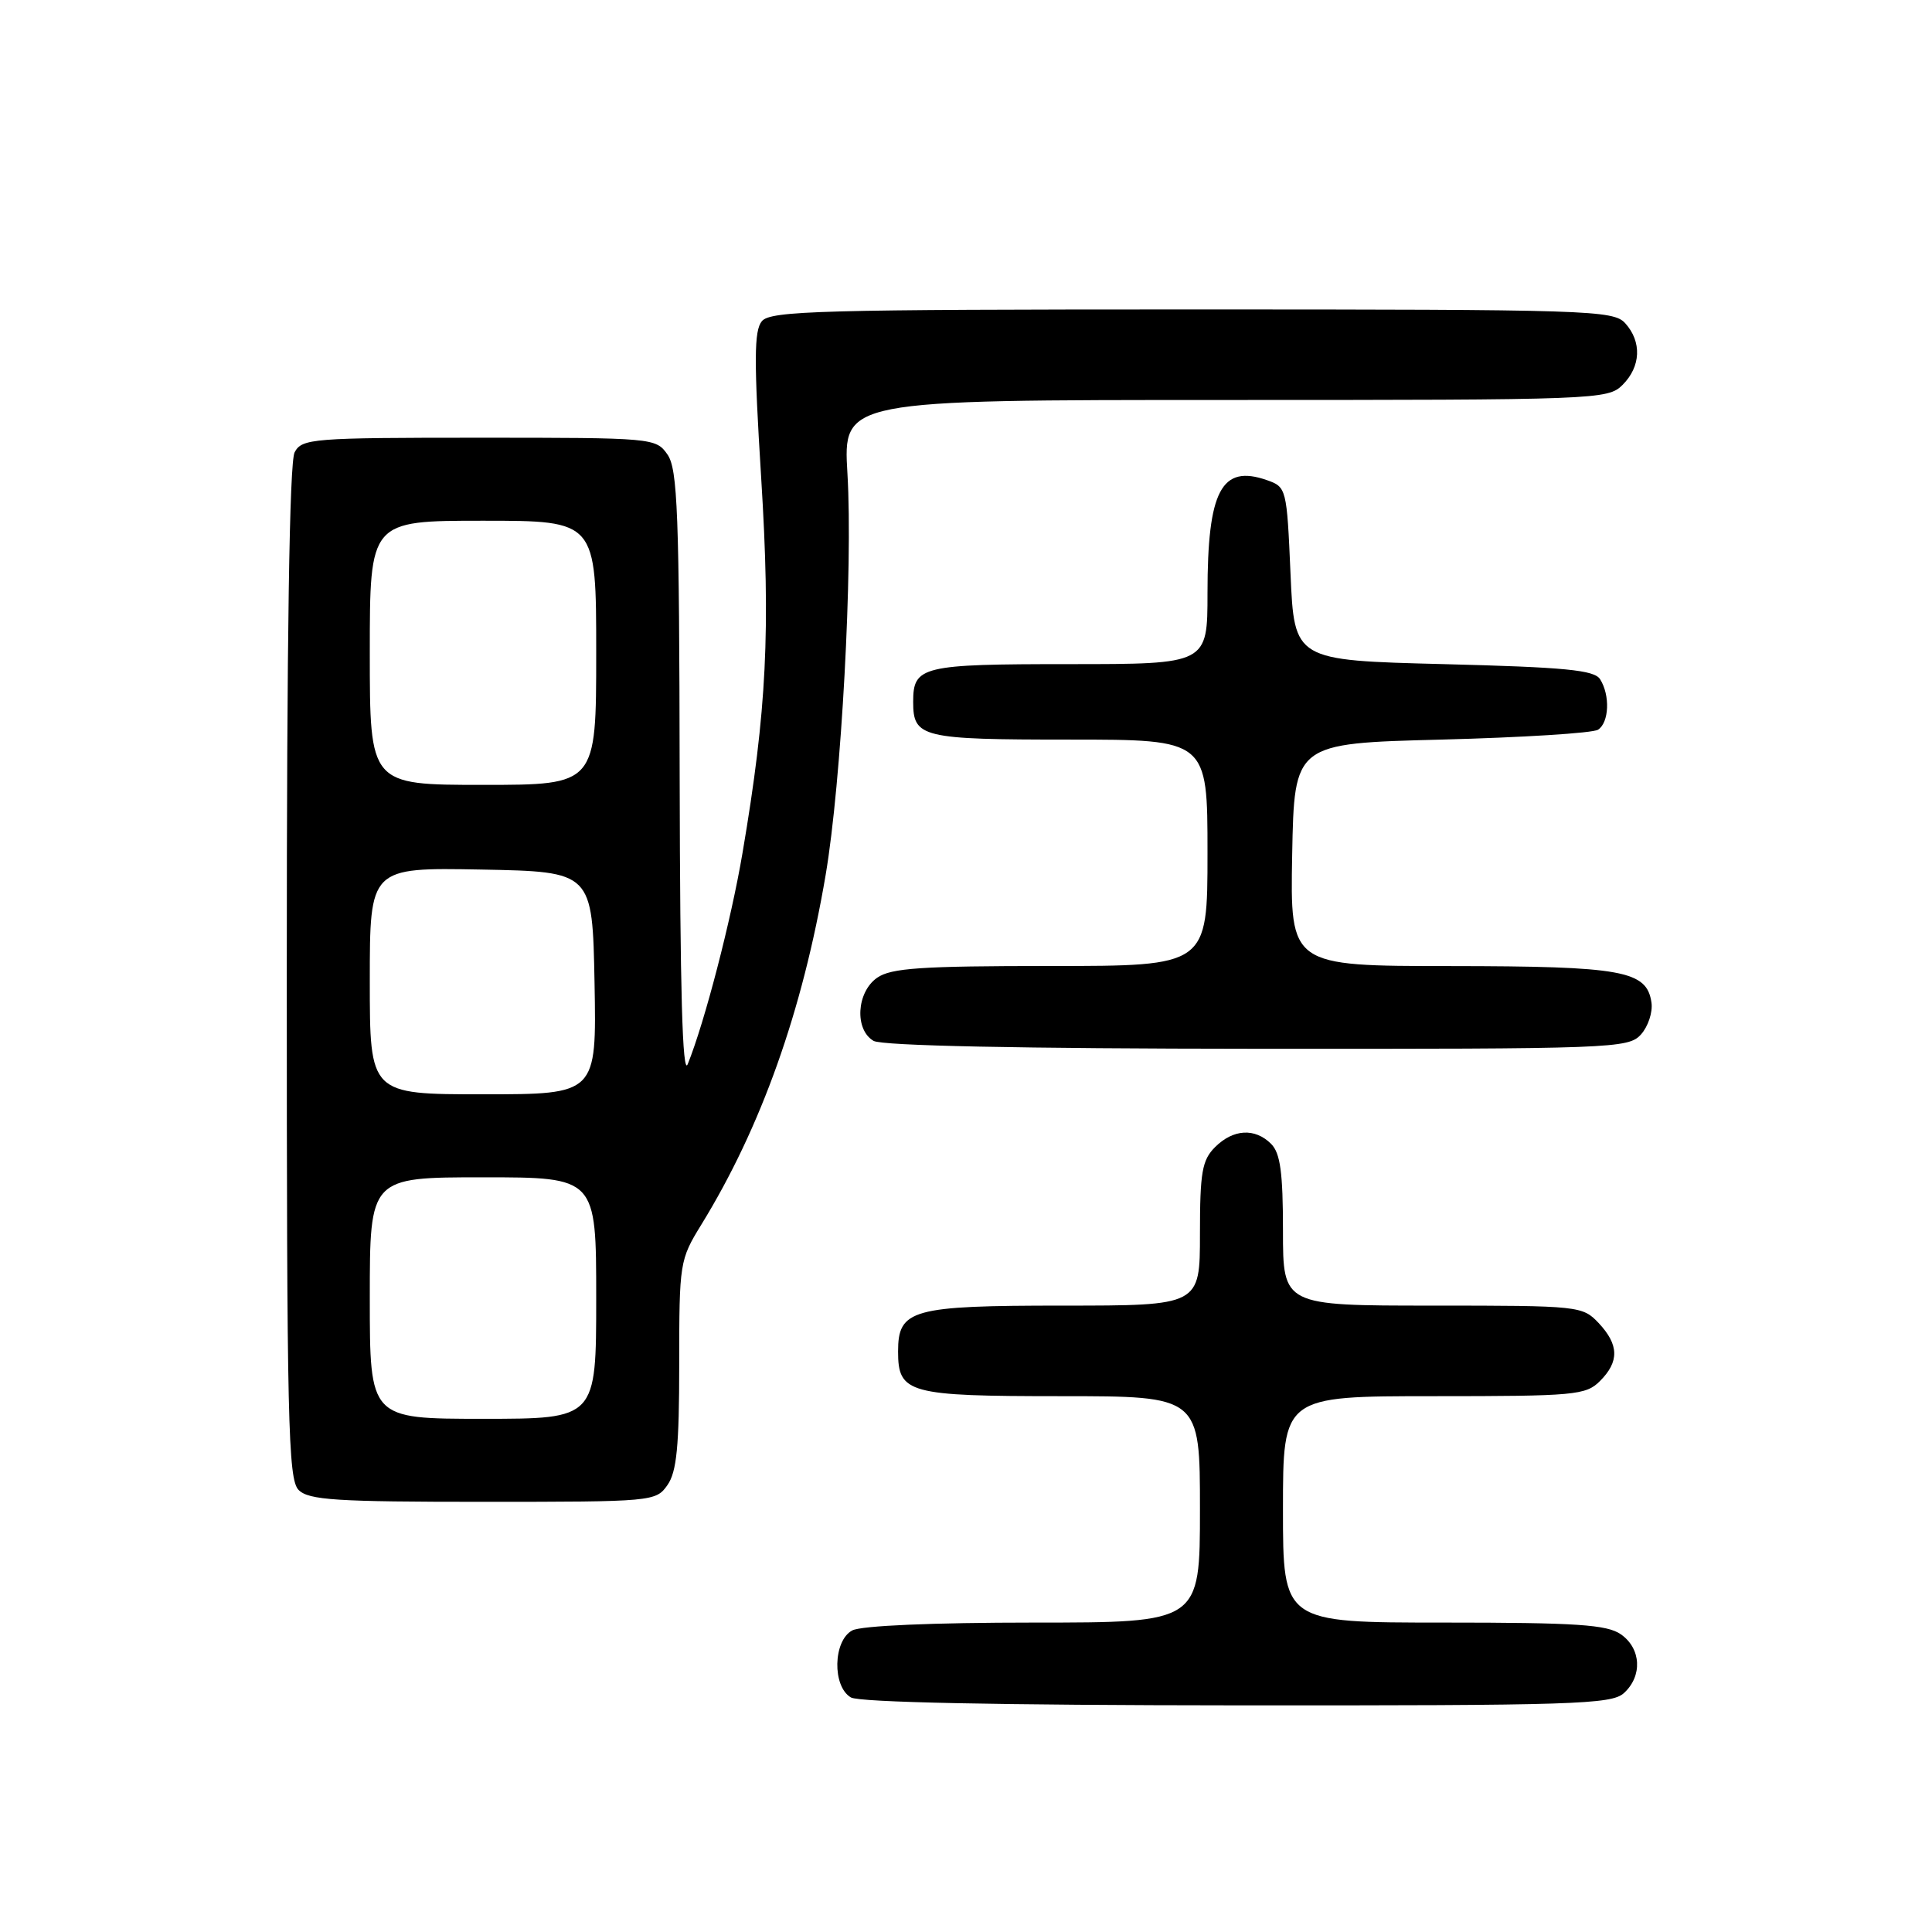 <?xml version="1.0" encoding="UTF-8" standalone="no"?>
<!DOCTYPE svg PUBLIC "-//W3C//DTD SVG 1.1//EN" "http://www.w3.org/Graphics/SVG/1.1/DTD/svg11.dtd" >
<svg xmlns="http://www.w3.org/2000/svg" xmlns:xlink="http://www.w3.org/1999/xlink" version="1.1" viewBox="0 0 256 256">
 <g >
 <path fill="currentColor"
d=" M 215.17 224.35 C 217.66 222.09 217.47 218.44 214.78 216.56 C 212.94 215.27 208.92 215.00 191.28 215.00 C 170.00 215.00 170.00 215.00 170.00 200.00 C 170.00 185.00 170.00 185.00 190.00 185.00 C 208.67 185.00 210.13 184.87 212.00 183.00 C 214.58 180.42 214.53 178.19 211.83 175.31 C 209.69 173.05 209.26 173.00 189.83 173.00 C 170.00 173.00 170.00 173.00 170.00 163.07 C 170.00 155.38 169.65 152.79 168.43 151.57 C 166.29 149.43 163.40 149.60 161.00 152.00 C 159.28 153.72 159.00 155.33 159.00 163.50 C 159.00 173.00 159.00 173.00 140.83 173.00 C 120.80 173.00 119.00 173.50 119.00 179.08 C 119.00 184.63 120.35 185.00 140.57 185.00 C 159.00 185.00 159.00 185.00 159.00 200.00 C 159.00 215.00 159.00 215.00 136.93 215.00 C 123.64 215.00 114.10 215.41 112.93 216.04 C 110.38 217.40 110.26 223.47 112.75 224.92 C 113.87 225.57 132.22 225.95 163.92 225.97 C 208.53 226.00 213.52 225.84 215.17 224.35 Z  M 88.44 196.78 C 89.67 195.03 90.00 191.63 90.00 180.79 C 90.00 167.32 90.06 166.93 92.93 162.27 C 100.86 149.37 106.34 133.96 109.40 115.95 C 111.49 103.64 113.03 75.25 112.29 62.75 C 111.71 53.00 111.71 53.00 162.35 53.00 C 211.67 53.00 213.05 52.95 215.00 51.00 C 217.43 48.57 217.57 45.29 215.35 42.83 C 213.78 41.10 210.68 41.00 157.97 41.00 C 108.76 41.00 102.09 41.18 100.95 42.56 C 99.91 43.82 99.89 47.72 100.86 63.31 C 102.12 83.55 101.60 94.11 98.39 113.00 C 96.88 121.93 93.39 135.39 91.13 141.00 C 90.43 142.74 90.11 131.18 90.06 102.97 C 90.01 67.98 89.79 62.14 88.44 60.22 C 86.91 58.03 86.53 58.00 63.48 58.00 C 41.36 58.00 40.01 58.11 39.04 59.93 C 38.35 61.21 38.00 84.59 38.00 128.86 C 38.00 188.43 38.17 196.03 39.57 197.43 C 40.91 198.77 44.56 199.00 64.01 199.00 C 86.52 199.00 86.91 198.96 88.44 196.78 Z  M 217.43 137.08 C 218.38 136.03 219.01 134.13 218.83 132.86 C 218.22 128.61 215.04 128.03 192.22 128.01 C 170.95 128.00 170.95 128.00 171.22 113.25 C 171.50 98.50 171.50 98.50 191.00 98.00 C 201.72 97.72 211.06 97.14 211.75 96.69 C 213.22 95.74 213.37 92.13 212.02 90.00 C 211.25 88.78 207.40 88.41 191.29 88.00 C 171.50 87.50 171.50 87.50 171.00 76.02 C 170.51 64.71 170.46 64.53 167.87 63.62 C 161.84 61.51 160.00 65.00 160.00 78.57 C 160.00 88.00 160.00 88.00 141.70 88.00 C 122.11 88.00 121.00 88.27 121.00 93.00 C 121.00 97.73 122.11 98.00 141.70 98.00 C 160.00 98.00 160.00 98.00 160.00 113.00 C 160.00 128.00 160.00 128.00 139.22 128.00 C 122.04 128.00 118.06 128.27 116.22 129.56 C 113.49 131.47 113.21 136.44 115.75 137.92 C 116.87 138.57 135.11 138.95 166.60 138.97 C 213.74 139.00 215.76 138.92 217.43 137.08 Z  M 49.00 172.00 C 49.00 156.00 49.00 156.00 64.00 156.00 C 79.00 156.00 79.00 156.00 79.00 172.00 C 79.00 188.00 79.00 188.00 64.00 188.00 C 49.00 188.00 49.00 188.00 49.00 172.00 Z  M 49.00 129.97 C 49.00 114.95 49.00 114.95 63.75 115.22 C 78.50 115.50 78.50 115.50 78.78 130.25 C 79.05 145.00 79.05 145.00 64.03 145.00 C 49.00 145.00 49.00 145.00 49.00 129.97 Z  M 49.00 86.50 C 49.00 69.00 49.00 69.00 64.00 69.00 C 79.00 69.00 79.00 69.00 79.00 86.50 C 79.00 104.00 79.00 104.00 64.00 104.00 C 49.00 104.00 49.00 104.00 49.00 86.50 Z "/>
</g>
</svg>